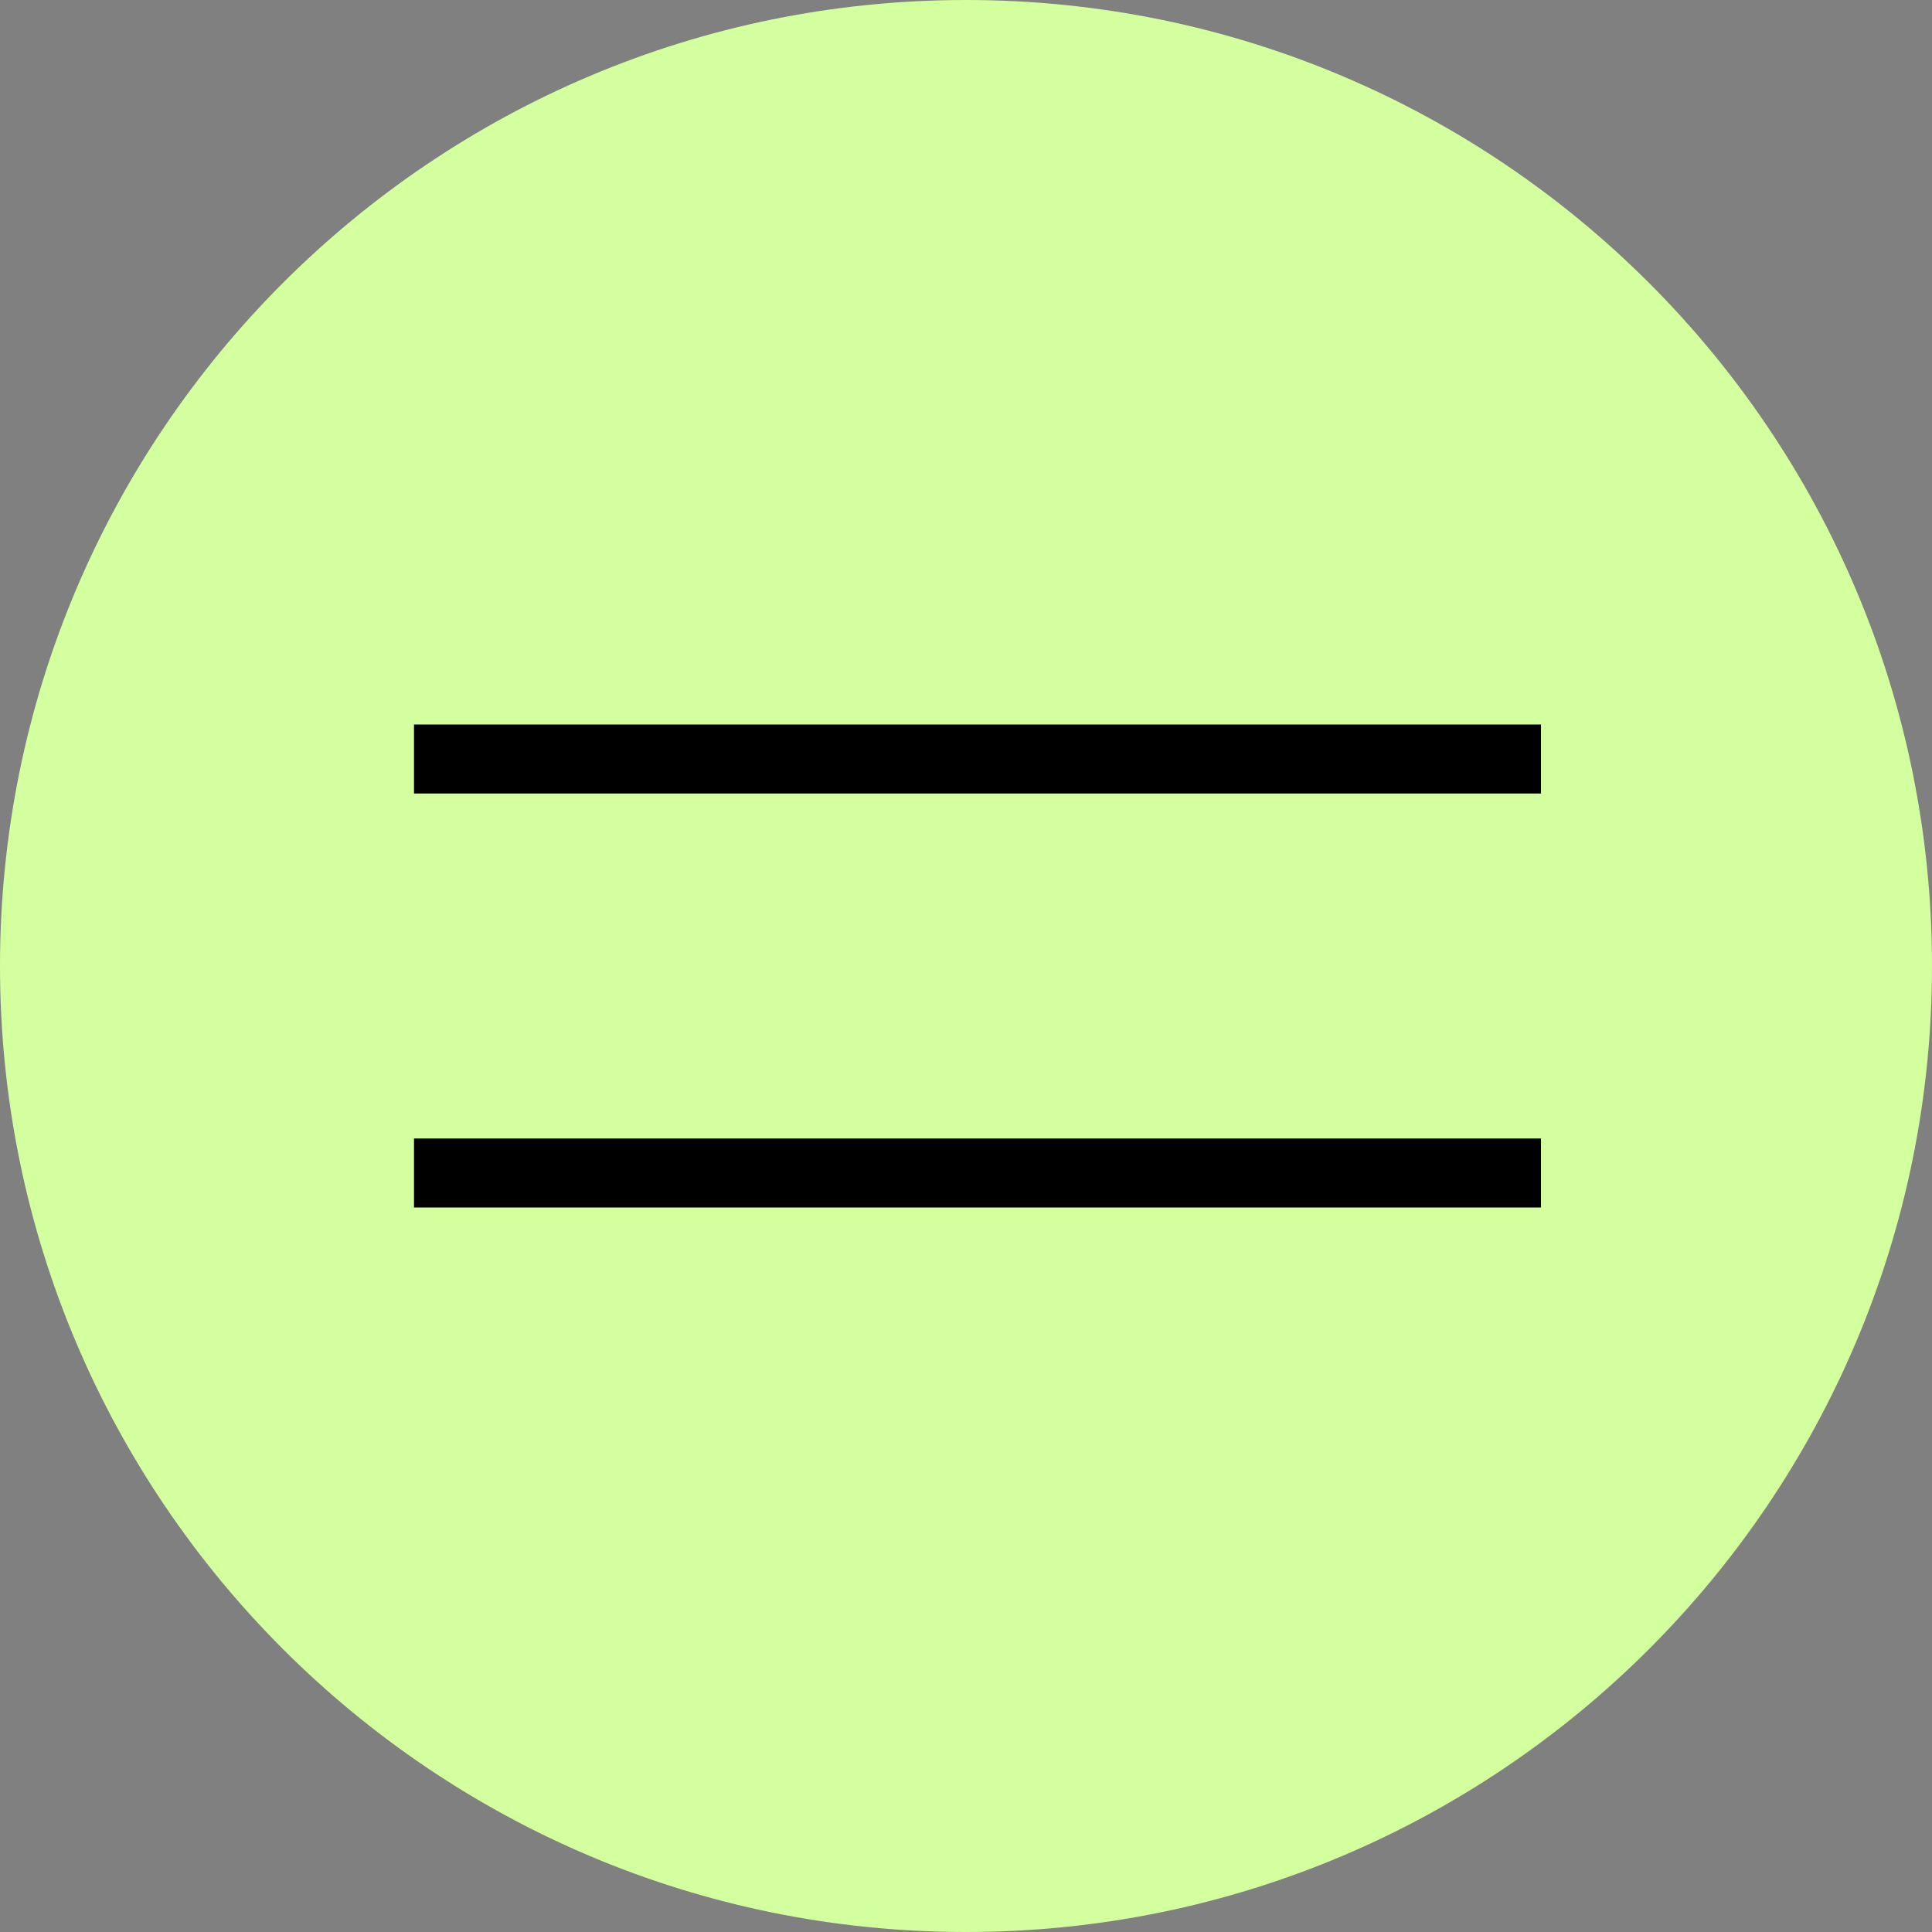 <svg width="28" height="28" viewBox="0 0 28 28" fill="none" xmlns="http://www.w3.org/2000/svg">
<rect x="0" y="0" width="28" height="28" fill="#808080" stroke="none"/>
<g clip-path="url(#clip0_0_529)">
<path d="M14 28C21.732 28 28 21.732 28 14C28 6.268 21.732 0 14 0C6.268 0 0 6.268 0 14C0 21.732 6.268 28 14 28Z" fill="#D3FF9E"/>
<path d="M22.333 11H6" stroke="black"/>
<path d="M22.333 17H6" stroke="black"/>
</g>
<defs>
<clipPath id="clip0_0_529">
<rect width="28" height="28" fill="white"/>
</clipPath>
</defs>
</svg>
